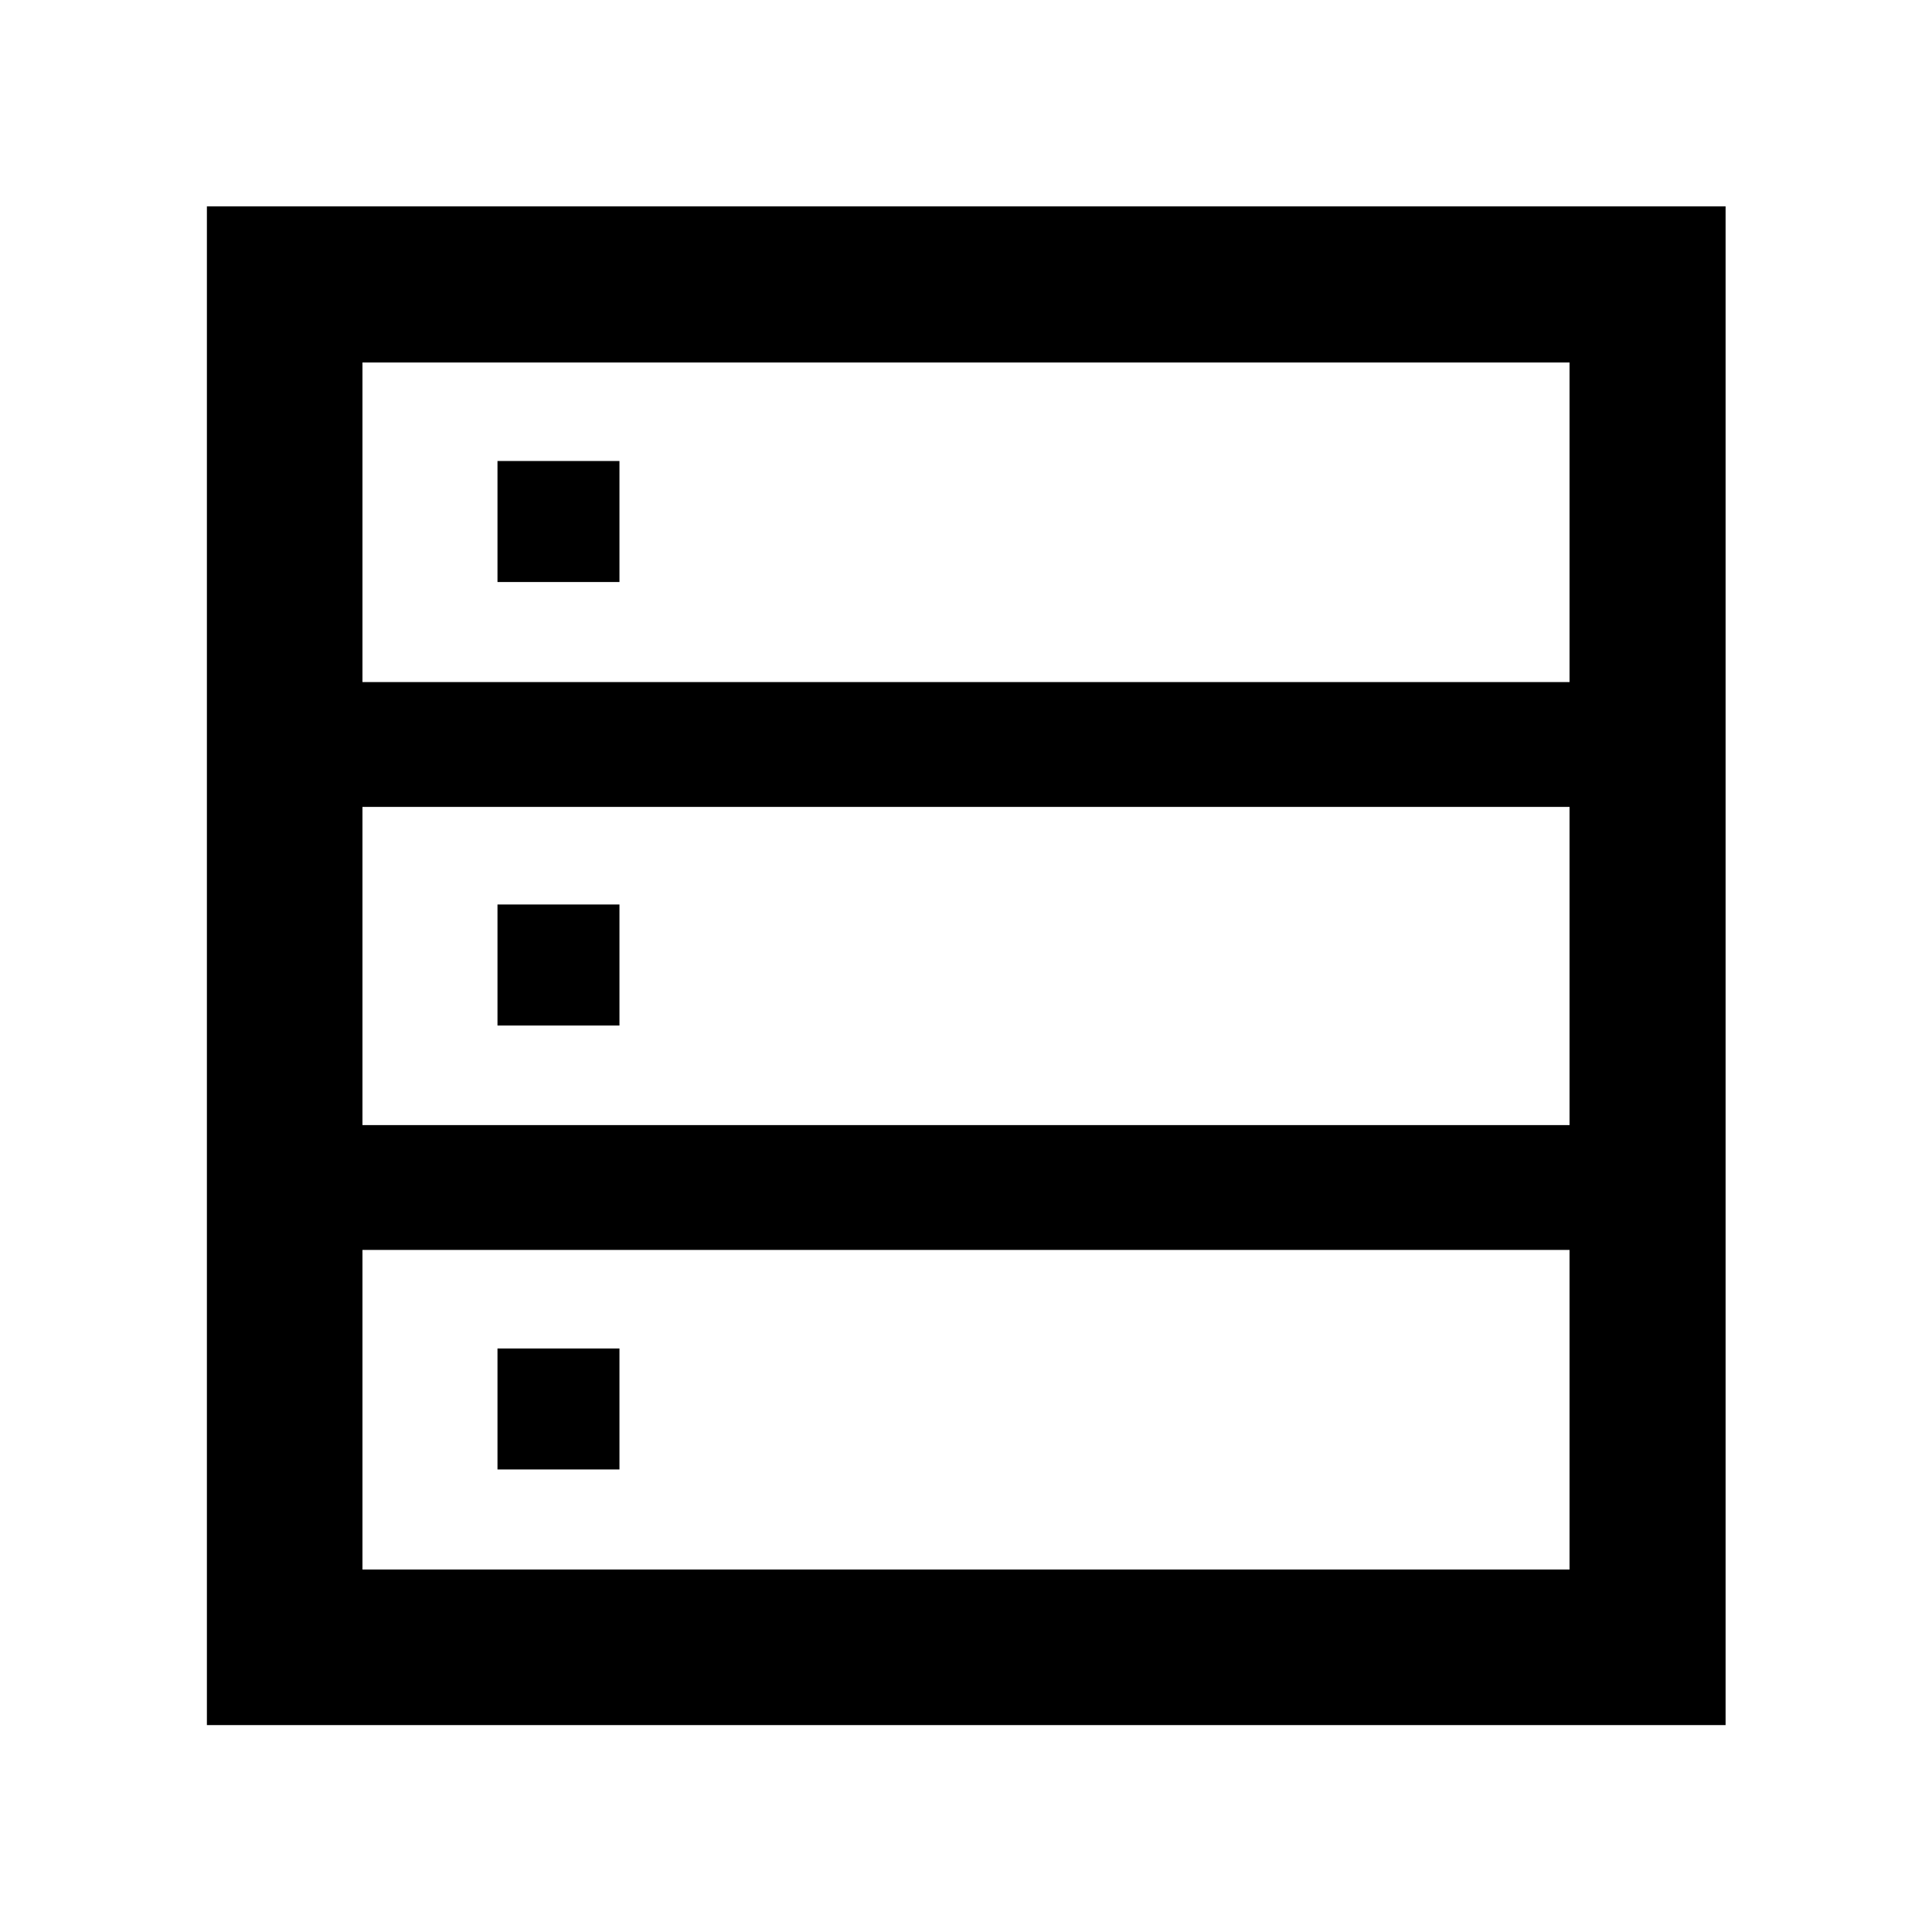 <svg xmlns="http://www.w3.org/2000/svg" height="48" viewBox="0 -960 960 960" width="48"><path d="M102.804-102.804v-754.631h754.631v754.631H102.804Zm77.305-518.283h599.782v-158.804H180.109v158.804Zm0 220.13h599.782v-158.086H180.109v158.086Zm0 220.848h599.782v-158.804H180.109v158.804Zm67.087-490.695v-60.131h60.608v60.131h-60.608Zm0 220.369v-60.13h60.608v60.13h-60.608Zm0 220.609v-60.131h60.608v60.131h-60.608Z"/></svg>